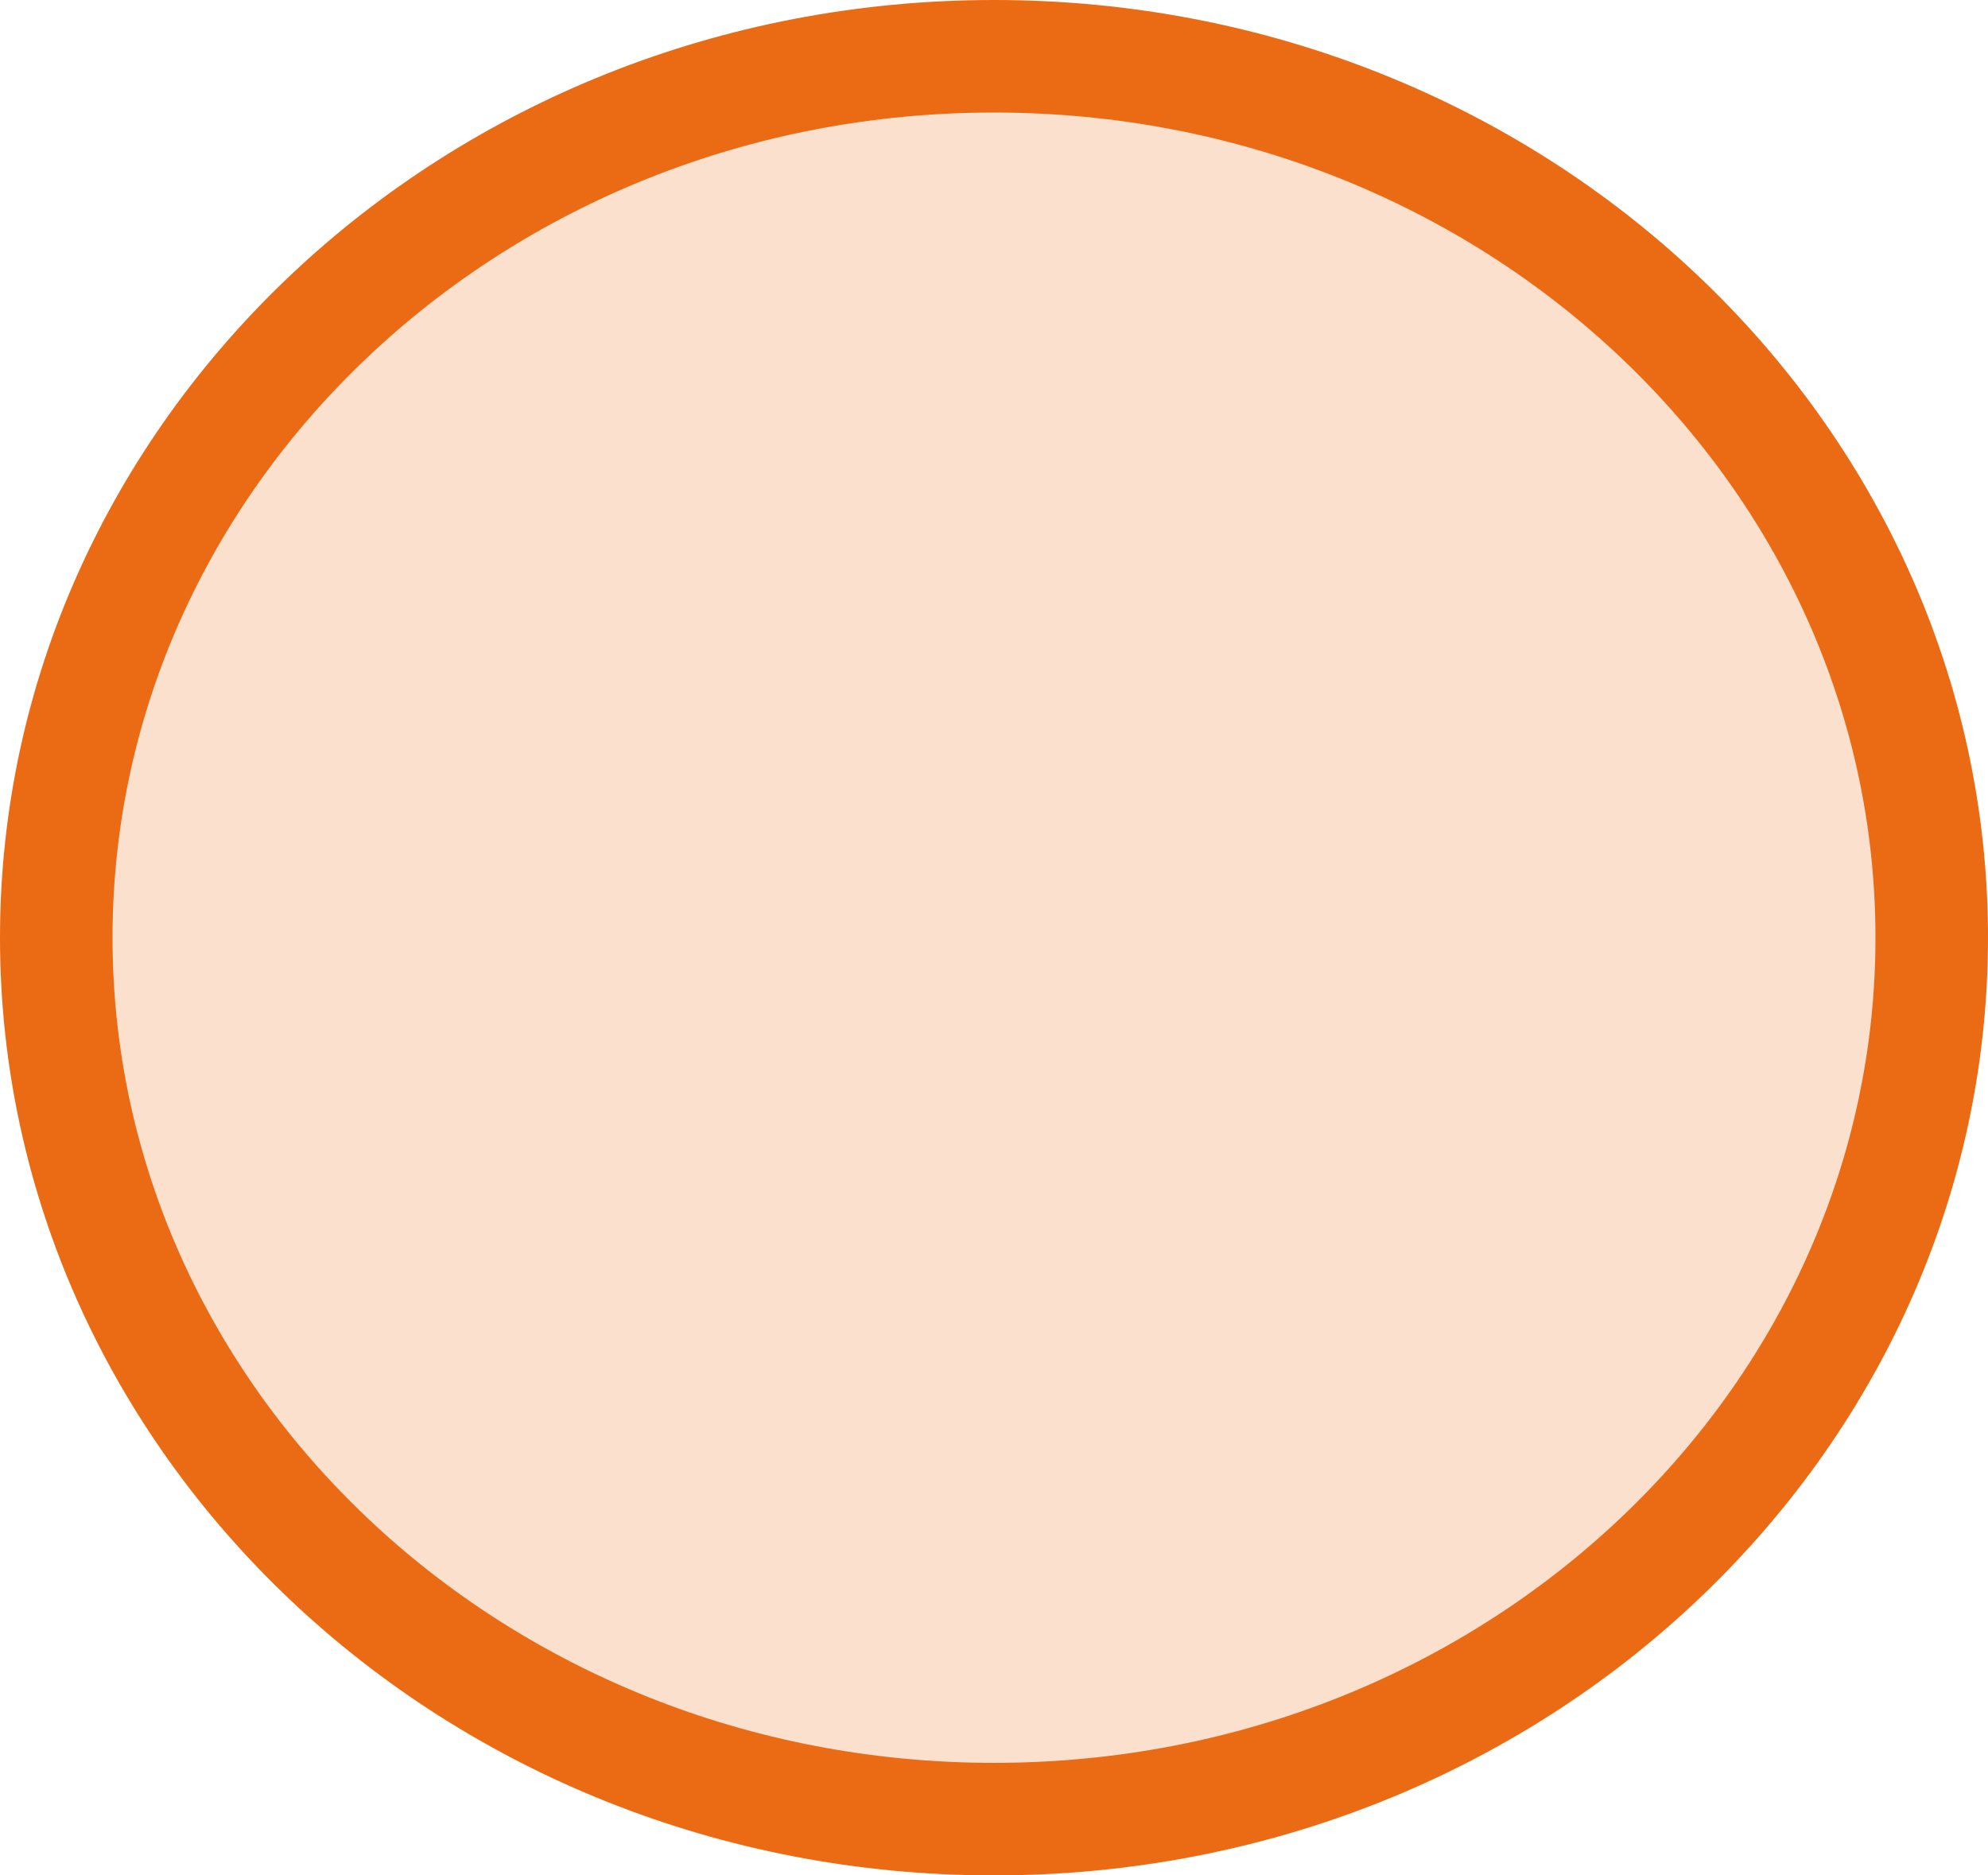 <svg width="53" height="50" viewBox="0 0 53 50" fill="none" xmlns="http://www.w3.org/2000/svg">
<path d="M51.5 25C51.5 37.898 40.391 48.5 26.5 48.5C12.609 48.5 1.5 37.898 1.5 25C1.5 12.102 12.609 1.5 26.5 1.5C40.391 1.5 51.5 12.102 51.5 25Z" fill="#EB6A14" fill-opacity="0.21" stroke="#EB6A14" stroke-width="3"/>
</svg>
